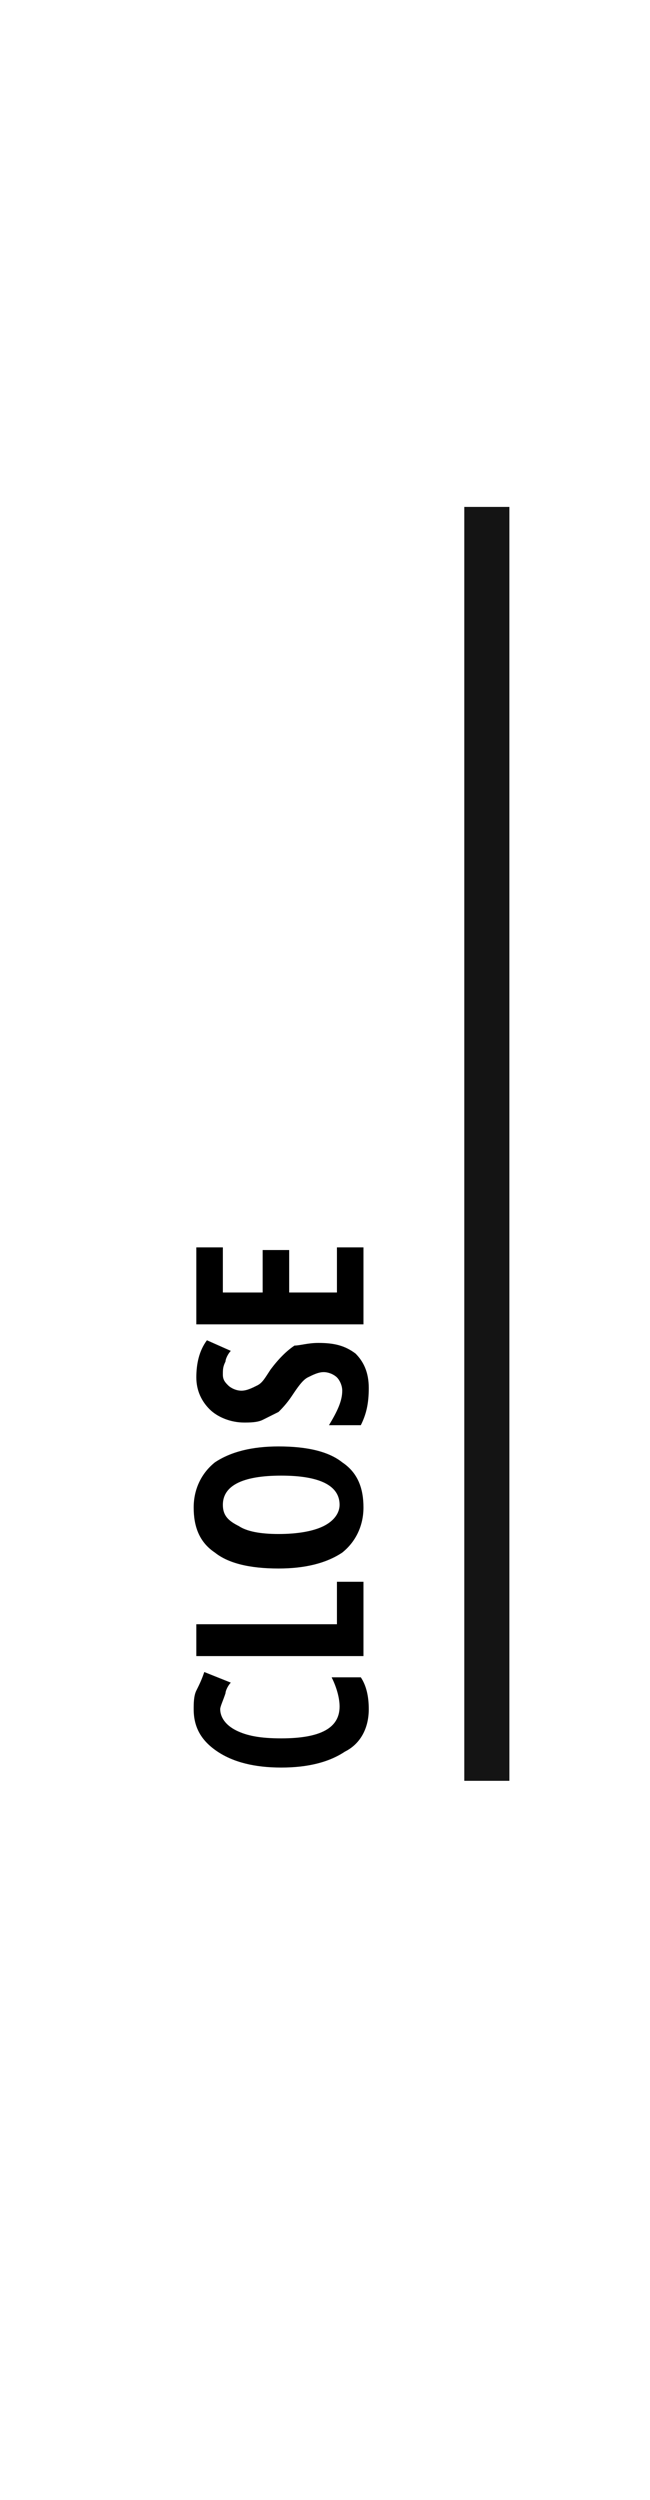 <?xml version="1.0" encoding="utf-8"?>
<!-- Generator: Adobe Illustrator 21.0.2, SVG Export Plug-In . SVG Version: 6.00 Build 0)  -->
<svg version="1.1" id="Layer_1" xmlns="http://www.w3.org/2000/svg" xmlns:xlink="http://www.w3.org/1999/xlink" x="0px" y="0px"
	 viewBox="0 0 24.5 94.2" style="enable-background:new 0 0 24.5 94.2;" xml:space="preserve">
<style type="text/css">
	.st0{fill:#141414;}
</style>
<g>
	<rect x="17.5" y="19.1" class="st0" width="1.7" height="48"/>
</g>
<g>
	<path d="M8.3,64.4c0,0.3,0.2,0.6,0.6,0.8c0.4,0.2,0.9,0.3,1.7,0.3c1.5,0,2.2-0.4,2.2-1.2c0-0.3-0.1-0.7-0.3-1.1h1.1
		c0.2,0.3,0.3,0.7,0.3,1.2c0,0.7-0.3,1.3-0.9,1.6c-0.6,0.4-1.4,0.6-2.4,0.6c-1,0-1.8-0.2-2.4-0.6c-0.6-0.4-0.9-0.9-0.9-1.6
		c0-0.2,0-0.5,0.1-0.7c0.1-0.2,0.2-0.4,0.3-0.7l1,0.4c-0.1,0.1-0.2,0.3-0.2,0.4C8.4,64.1,8.3,64.3,8.3,64.4z"/>
	<path d="M13.7,62.4H7.4v-1.2h5.3v-1.6h1V62.4z"/>
	<path d="M10.5,54.5c1.1,0,1.9,0.2,2.4,0.6c0.6,0.4,0.8,1,0.8,1.7c0,0.7-0.3,1.3-0.8,1.7c-0.6,0.4-1.4,0.6-2.4,0.6
		c-1.1,0-1.9-0.2-2.4-0.6c-0.6-0.4-0.8-1-0.8-1.7c0-0.7,0.3-1.3,0.8-1.7C8.7,54.7,9.5,54.5,10.5,54.5z M10.5,57.8
		c0.7,0,1.3-0.1,1.7-0.3c0.4-0.2,0.6-0.5,0.6-0.8c0-0.7-0.7-1.1-2.2-1.1c-1.5,0-2.2,0.4-2.2,1.1c0,0.4,0.2,0.6,0.6,0.8
		C9.3,57.7,9.8,57.8,10.5,57.8z"/>
	<path d="M12,50.6c0.6,0,1,0.1,1.4,0.4c0.3,0.3,0.5,0.7,0.5,1.3c0,0.6-0.1,1-0.3,1.4h-1.2c0.3-0.5,0.5-0.9,0.5-1.3
		c0-0.2-0.1-0.4-0.2-0.5c-0.1-0.1-0.3-0.2-0.5-0.2c-0.2,0-0.4,0.1-0.6,0.2c-0.2,0.1-0.4,0.4-0.6,0.7c-0.2,0.3-0.4,0.5-0.5,0.6
		c-0.2,0.1-0.4,0.2-0.6,0.3c-0.2,0.1-0.5,0.1-0.7,0.1c-0.5,0-1-0.2-1.3-0.5c-0.3-0.3-0.5-0.7-0.5-1.2c0-0.5,0.1-1,0.4-1.4l0.9,0.4
		c-0.1,0.1-0.2,0.3-0.2,0.4c-0.1,0.2-0.1,0.3-0.1,0.5c0,0.2,0.1,0.3,0.2,0.4c0.1,0.1,0.3,0.2,0.5,0.2c0.2,0,0.4-0.1,0.6-0.2
		c0.2-0.1,0.3-0.3,0.5-0.6c0.3-0.4,0.6-0.7,0.9-0.9C11.3,50.7,11.6,50.6,12,50.6z"/>
	<path d="M13.7,47v2.9H7.4V47h1v1.7h1.5v-1.6h1v1.6h1.8V47H13.7z"/>
</g>
</svg>
